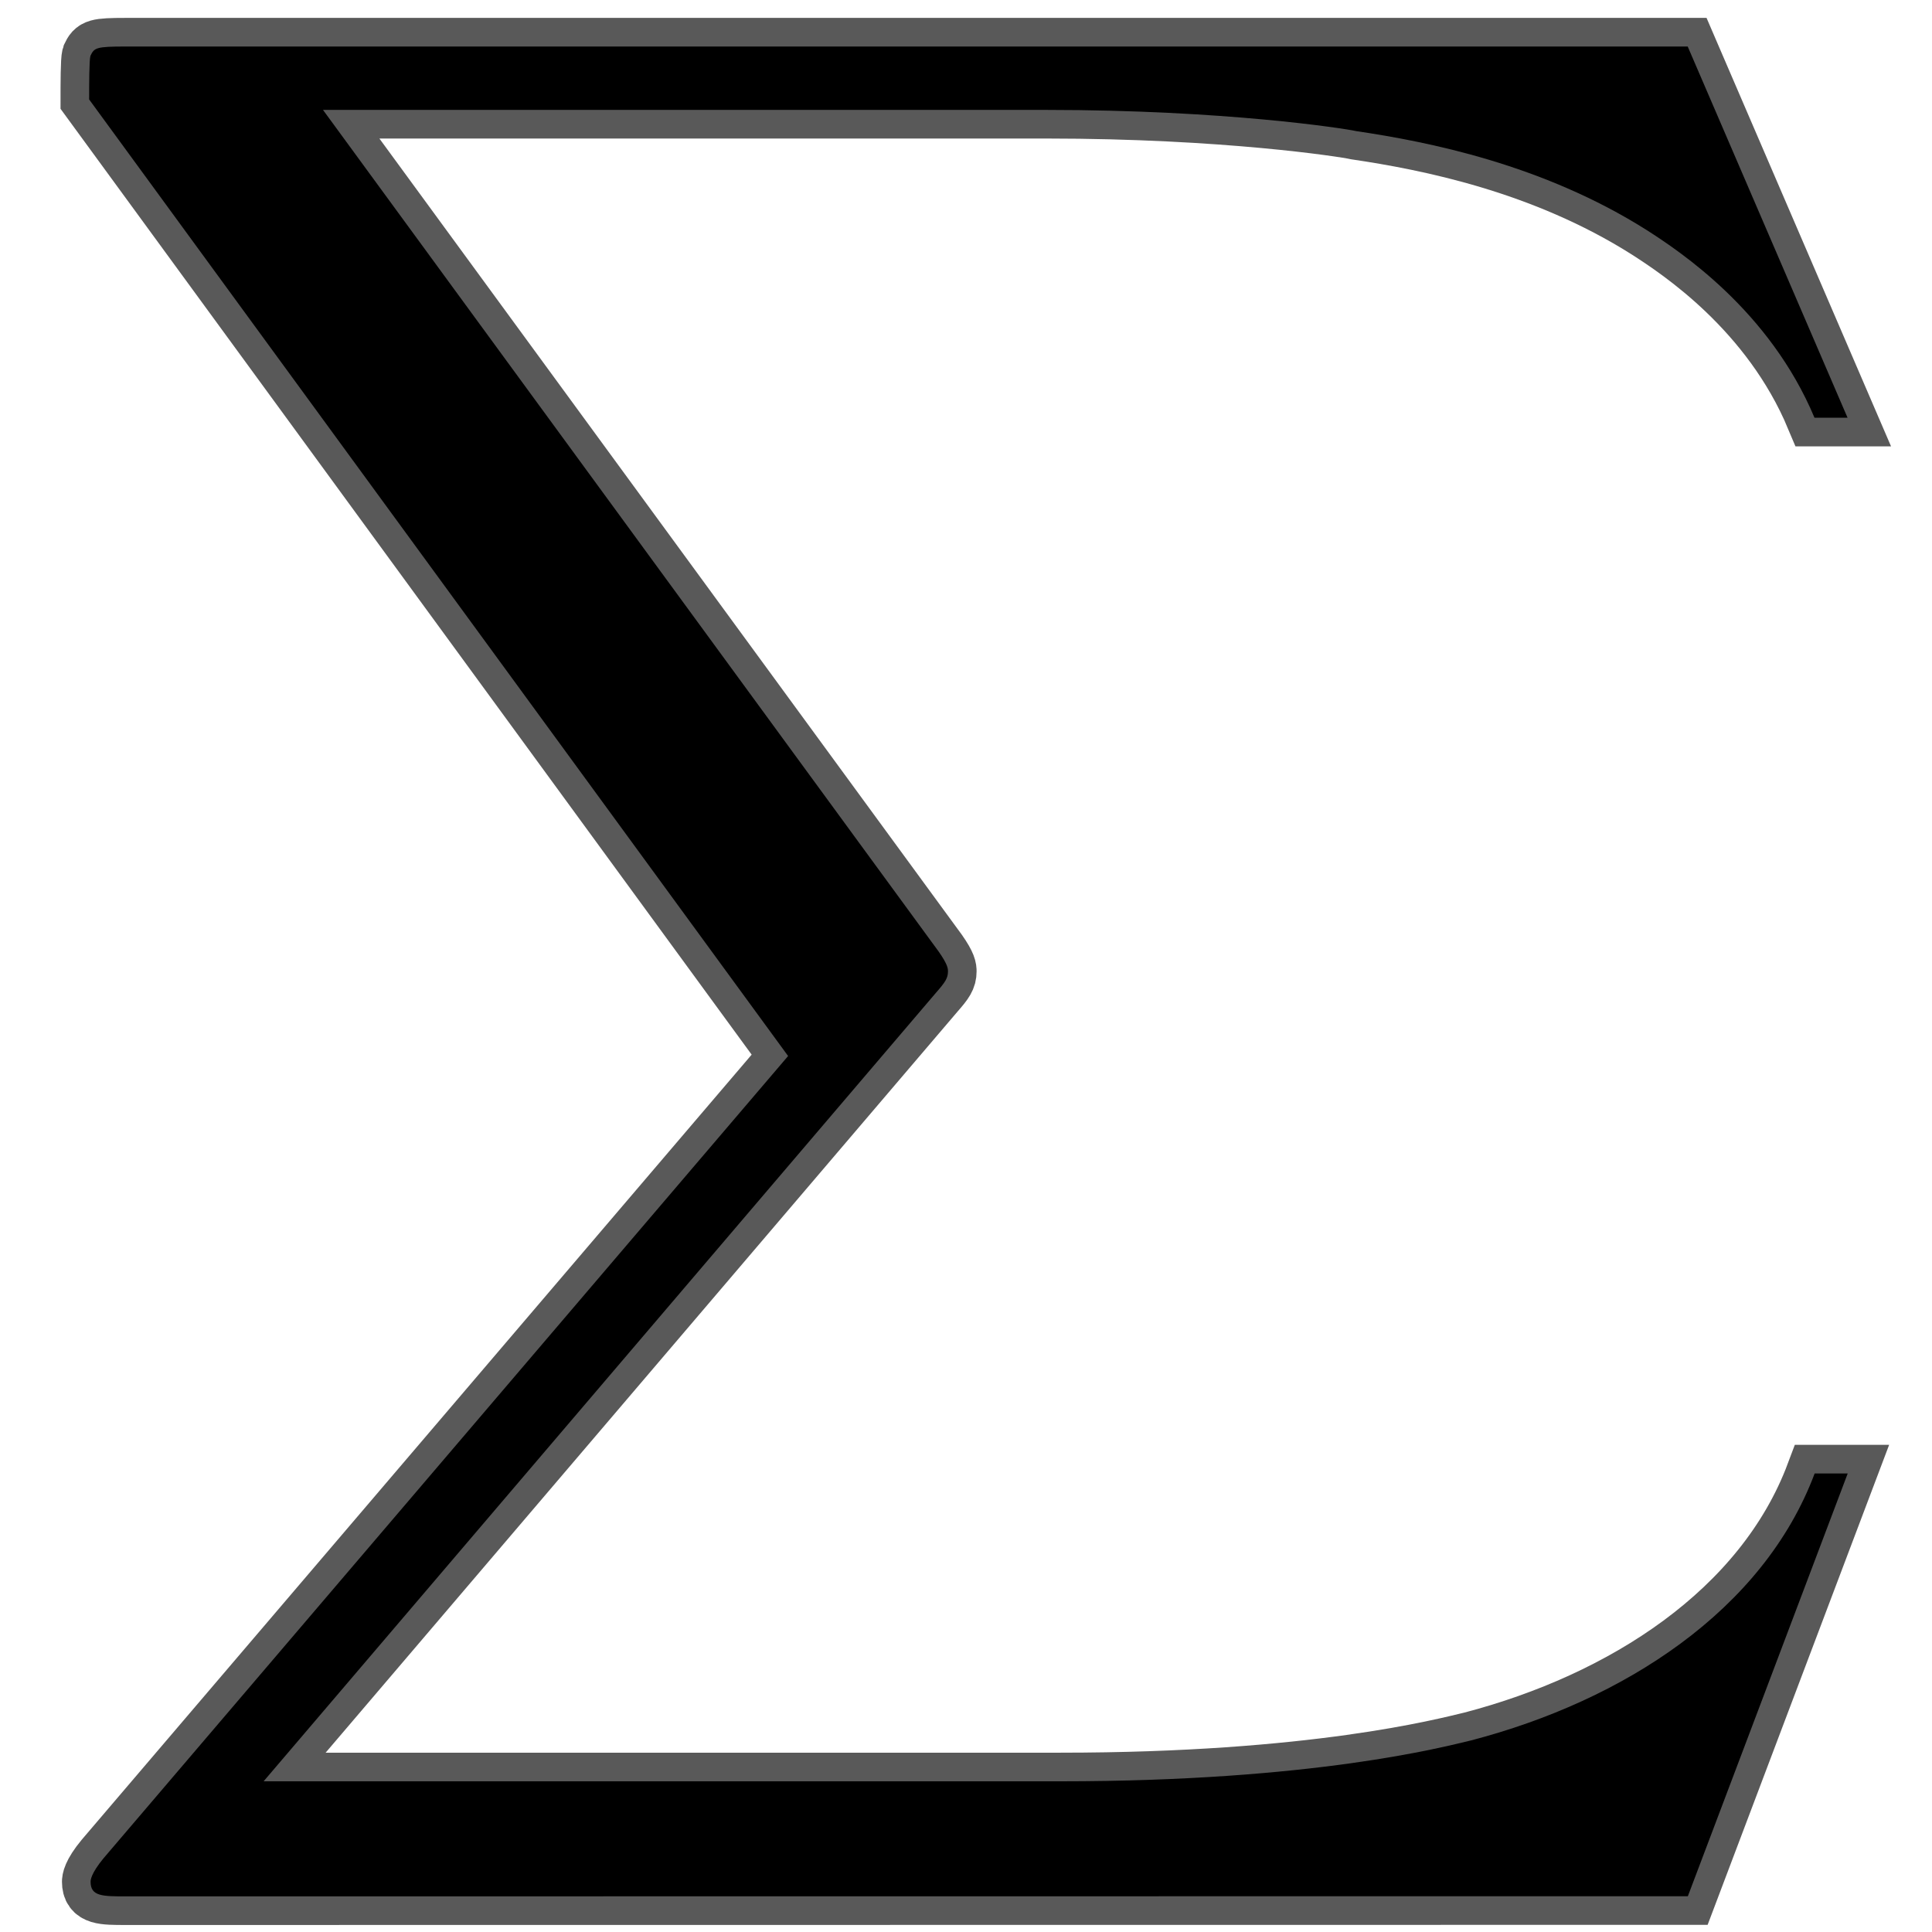 <?xml version="1.0" encoding="UTF-8" standalone="no"?>
<!-- This file was generated by dvisvgm 1.9.2 -->

<svg
   height="20"
   version="1.1"
   viewBox="76.712 52.806 13.5 13.5"
   width="20"
   id="svg11"
   xmlns="http://www.w3.org/2000/svg"
   xmlns:svg="http://www.w3.org/2000/svg"
   xmlns:rdf="http://www.w3.org/1999/02/22-rdf-syntax-ns#"
   xmlns:cc="http://creativecommons.org/ns#"
   xmlns:dc="http://purl.org/dc/elements/1.1/">
  <defs
     id="defs2" />
  <path
     id="path4"
     d="m 88.506,66.056 1.117,-2.954 h -0.231 c -0.36,0.96 -1.339,1.588 -2.4,1.865 -0.194,0.046 -1.099,0.286 -2.871,0.286 h -5.567 l 4.699,-5.511 c 0.065,-0.074 0.083,-0.102 0.083,-0.148 0,-0.019 0,-0.046 -0.065,-0.139 l -4.302,-5.881 h 5.059 c 1.237,0 2.077,0.129 2.16,0.148 0.499,0.074 1.302,0.231 2.031,0.692 0.231,0.148 0.859,0.563 1.172,1.311 h 0.231 l -1.117,-2.594 h -10.912 c -0.212,0 -0.222,0.009 -0.249,0.065 -0.009,0.028 -0.009,0.203 -0.009,0.305 l 4.884,6.684 -4.782,5.604 c -0.092,0.111 -0.092,0.157 -0.092,0.166 0,0.102 0.083,0.102 0.249,0.102 z"
     style="opacity:1;fill:#000000;fill-opacity:1;stroke:#000000;stroke-miterlimit:4;stroke-dasharray:none;stroke-opacity:0.65;stroke-width:0.4" />
</svg>
